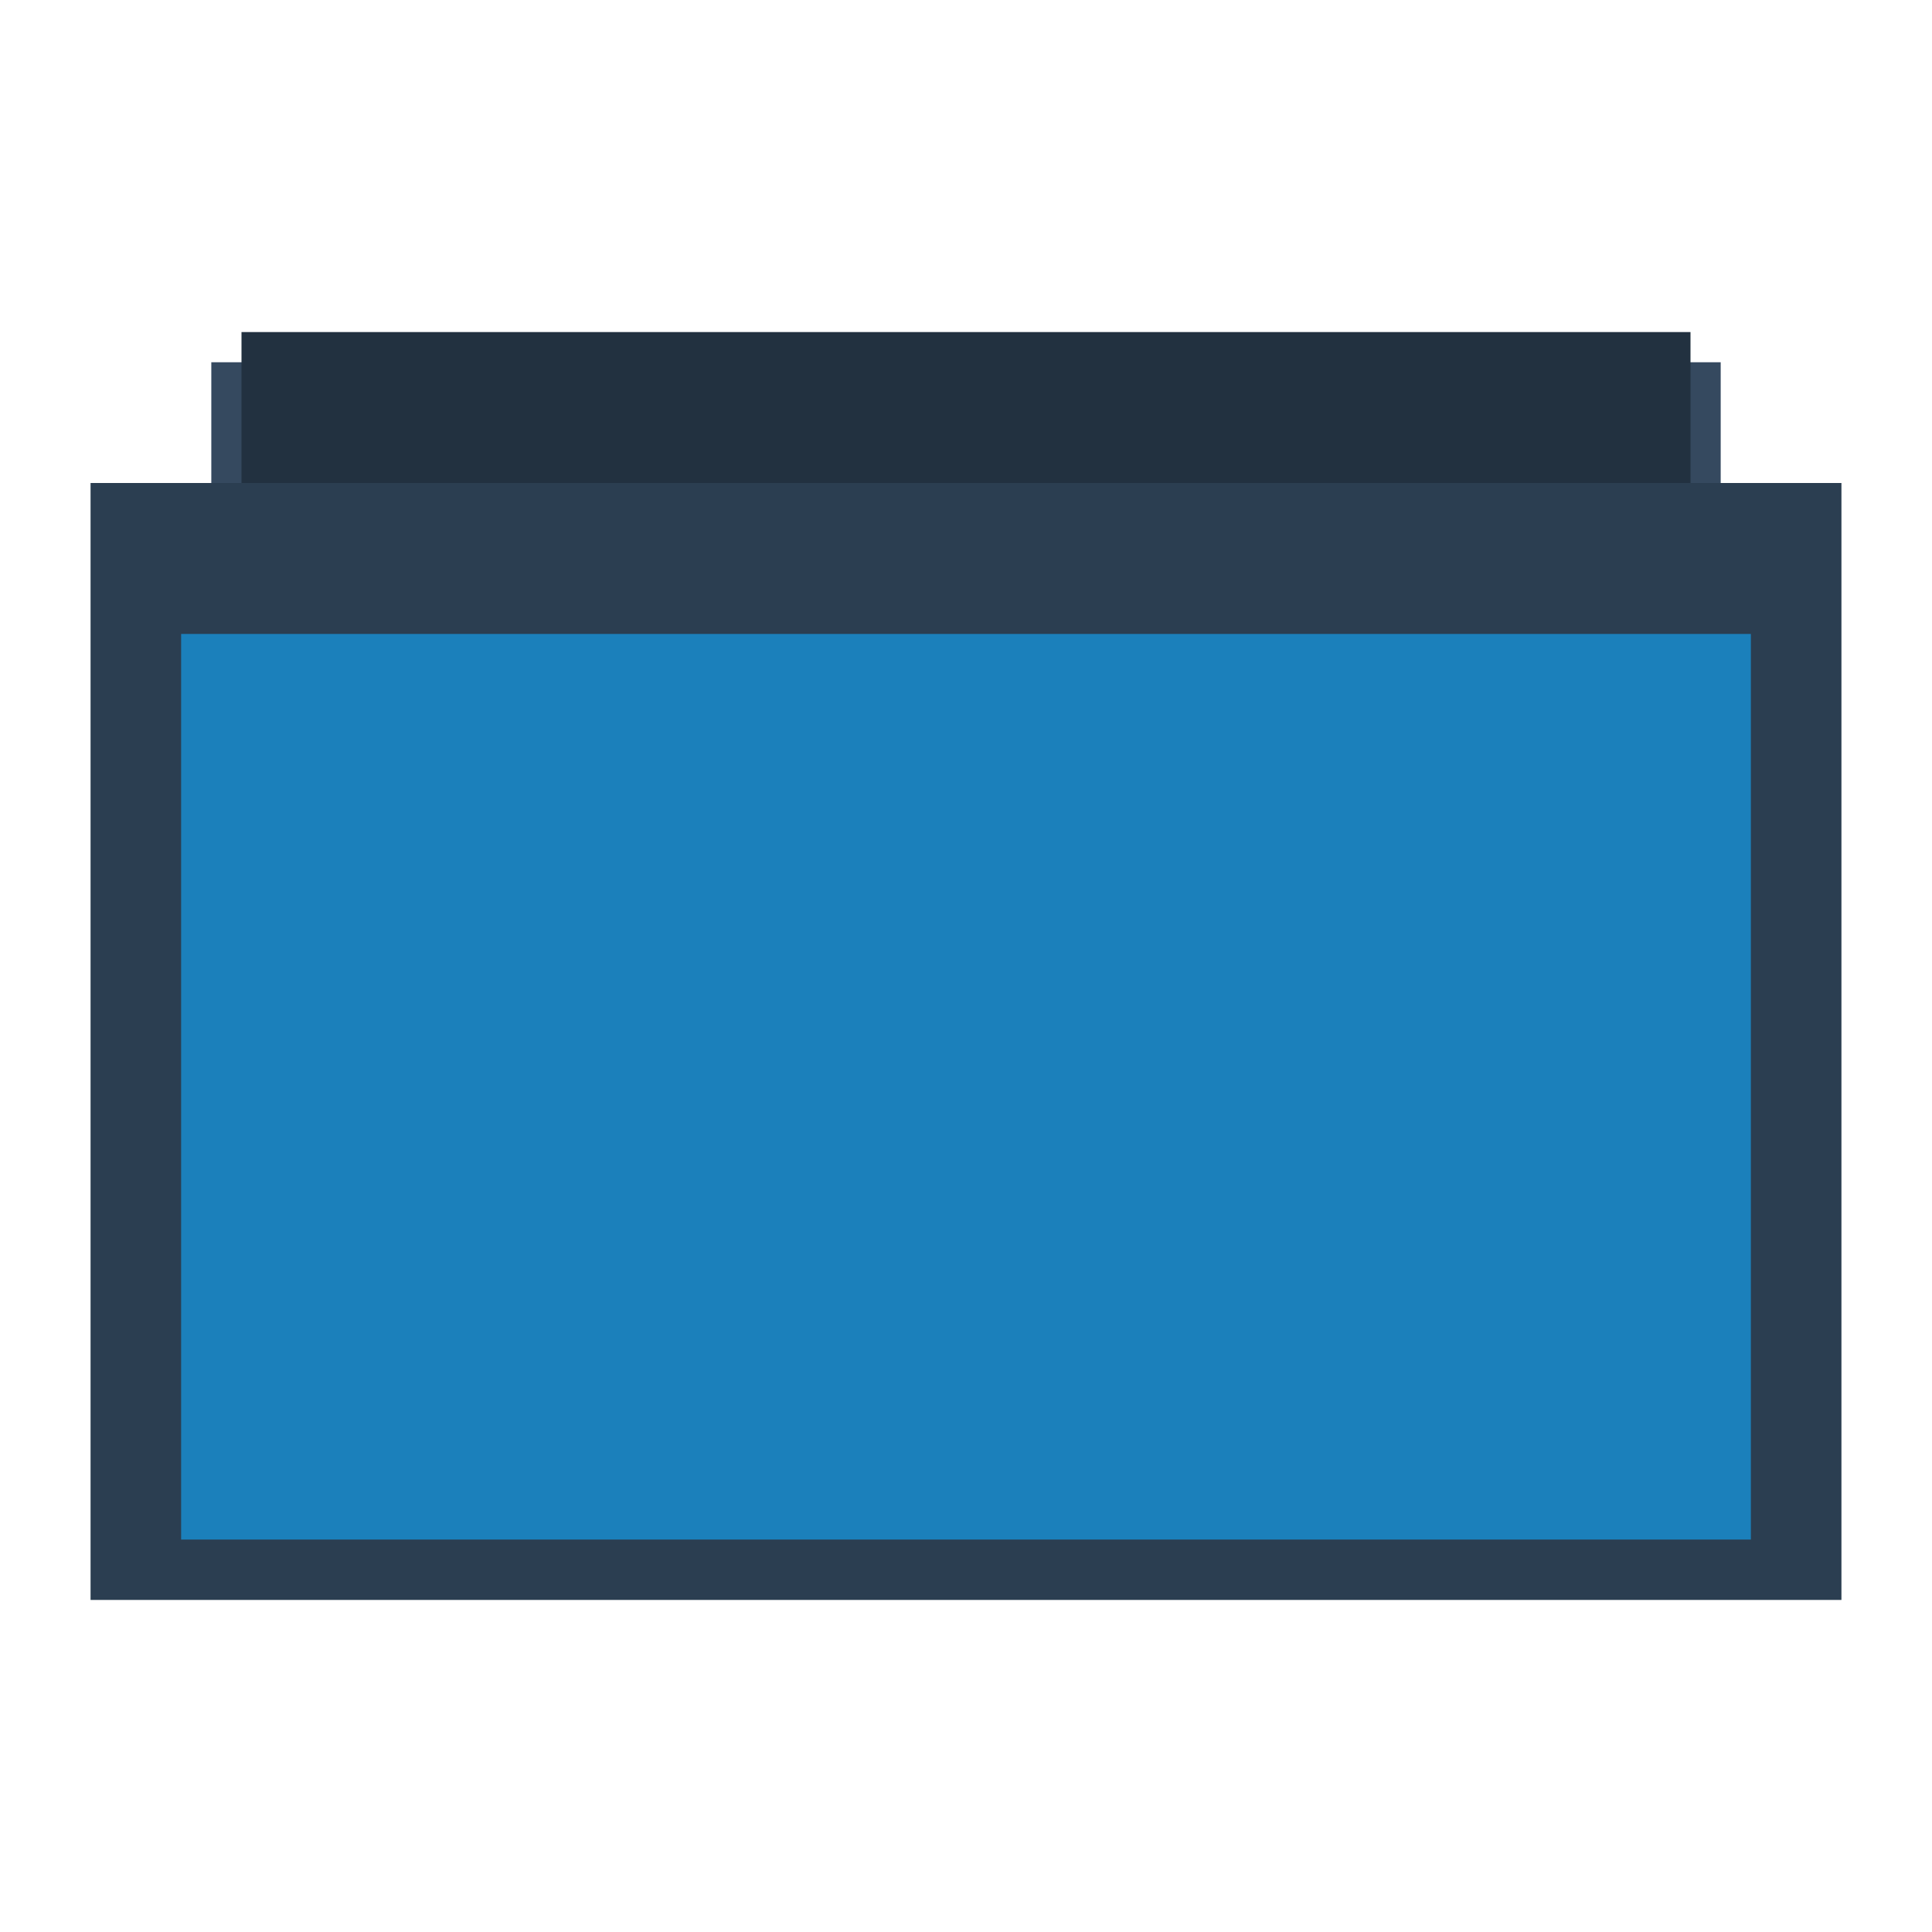 <svg xmlns="http://www.w3.org/2000/svg" viewBox="0 0 256 256"><path fill="#35495f" d="M28 48h200v20H28z"/><path fill="#223140" d="M32 44h192v24H32z"/><path fill="#2b3e51" d="M12 64h232v148H12z"/><path fill="#1b80bb" d="M24 84h208v120H24z"/></svg>